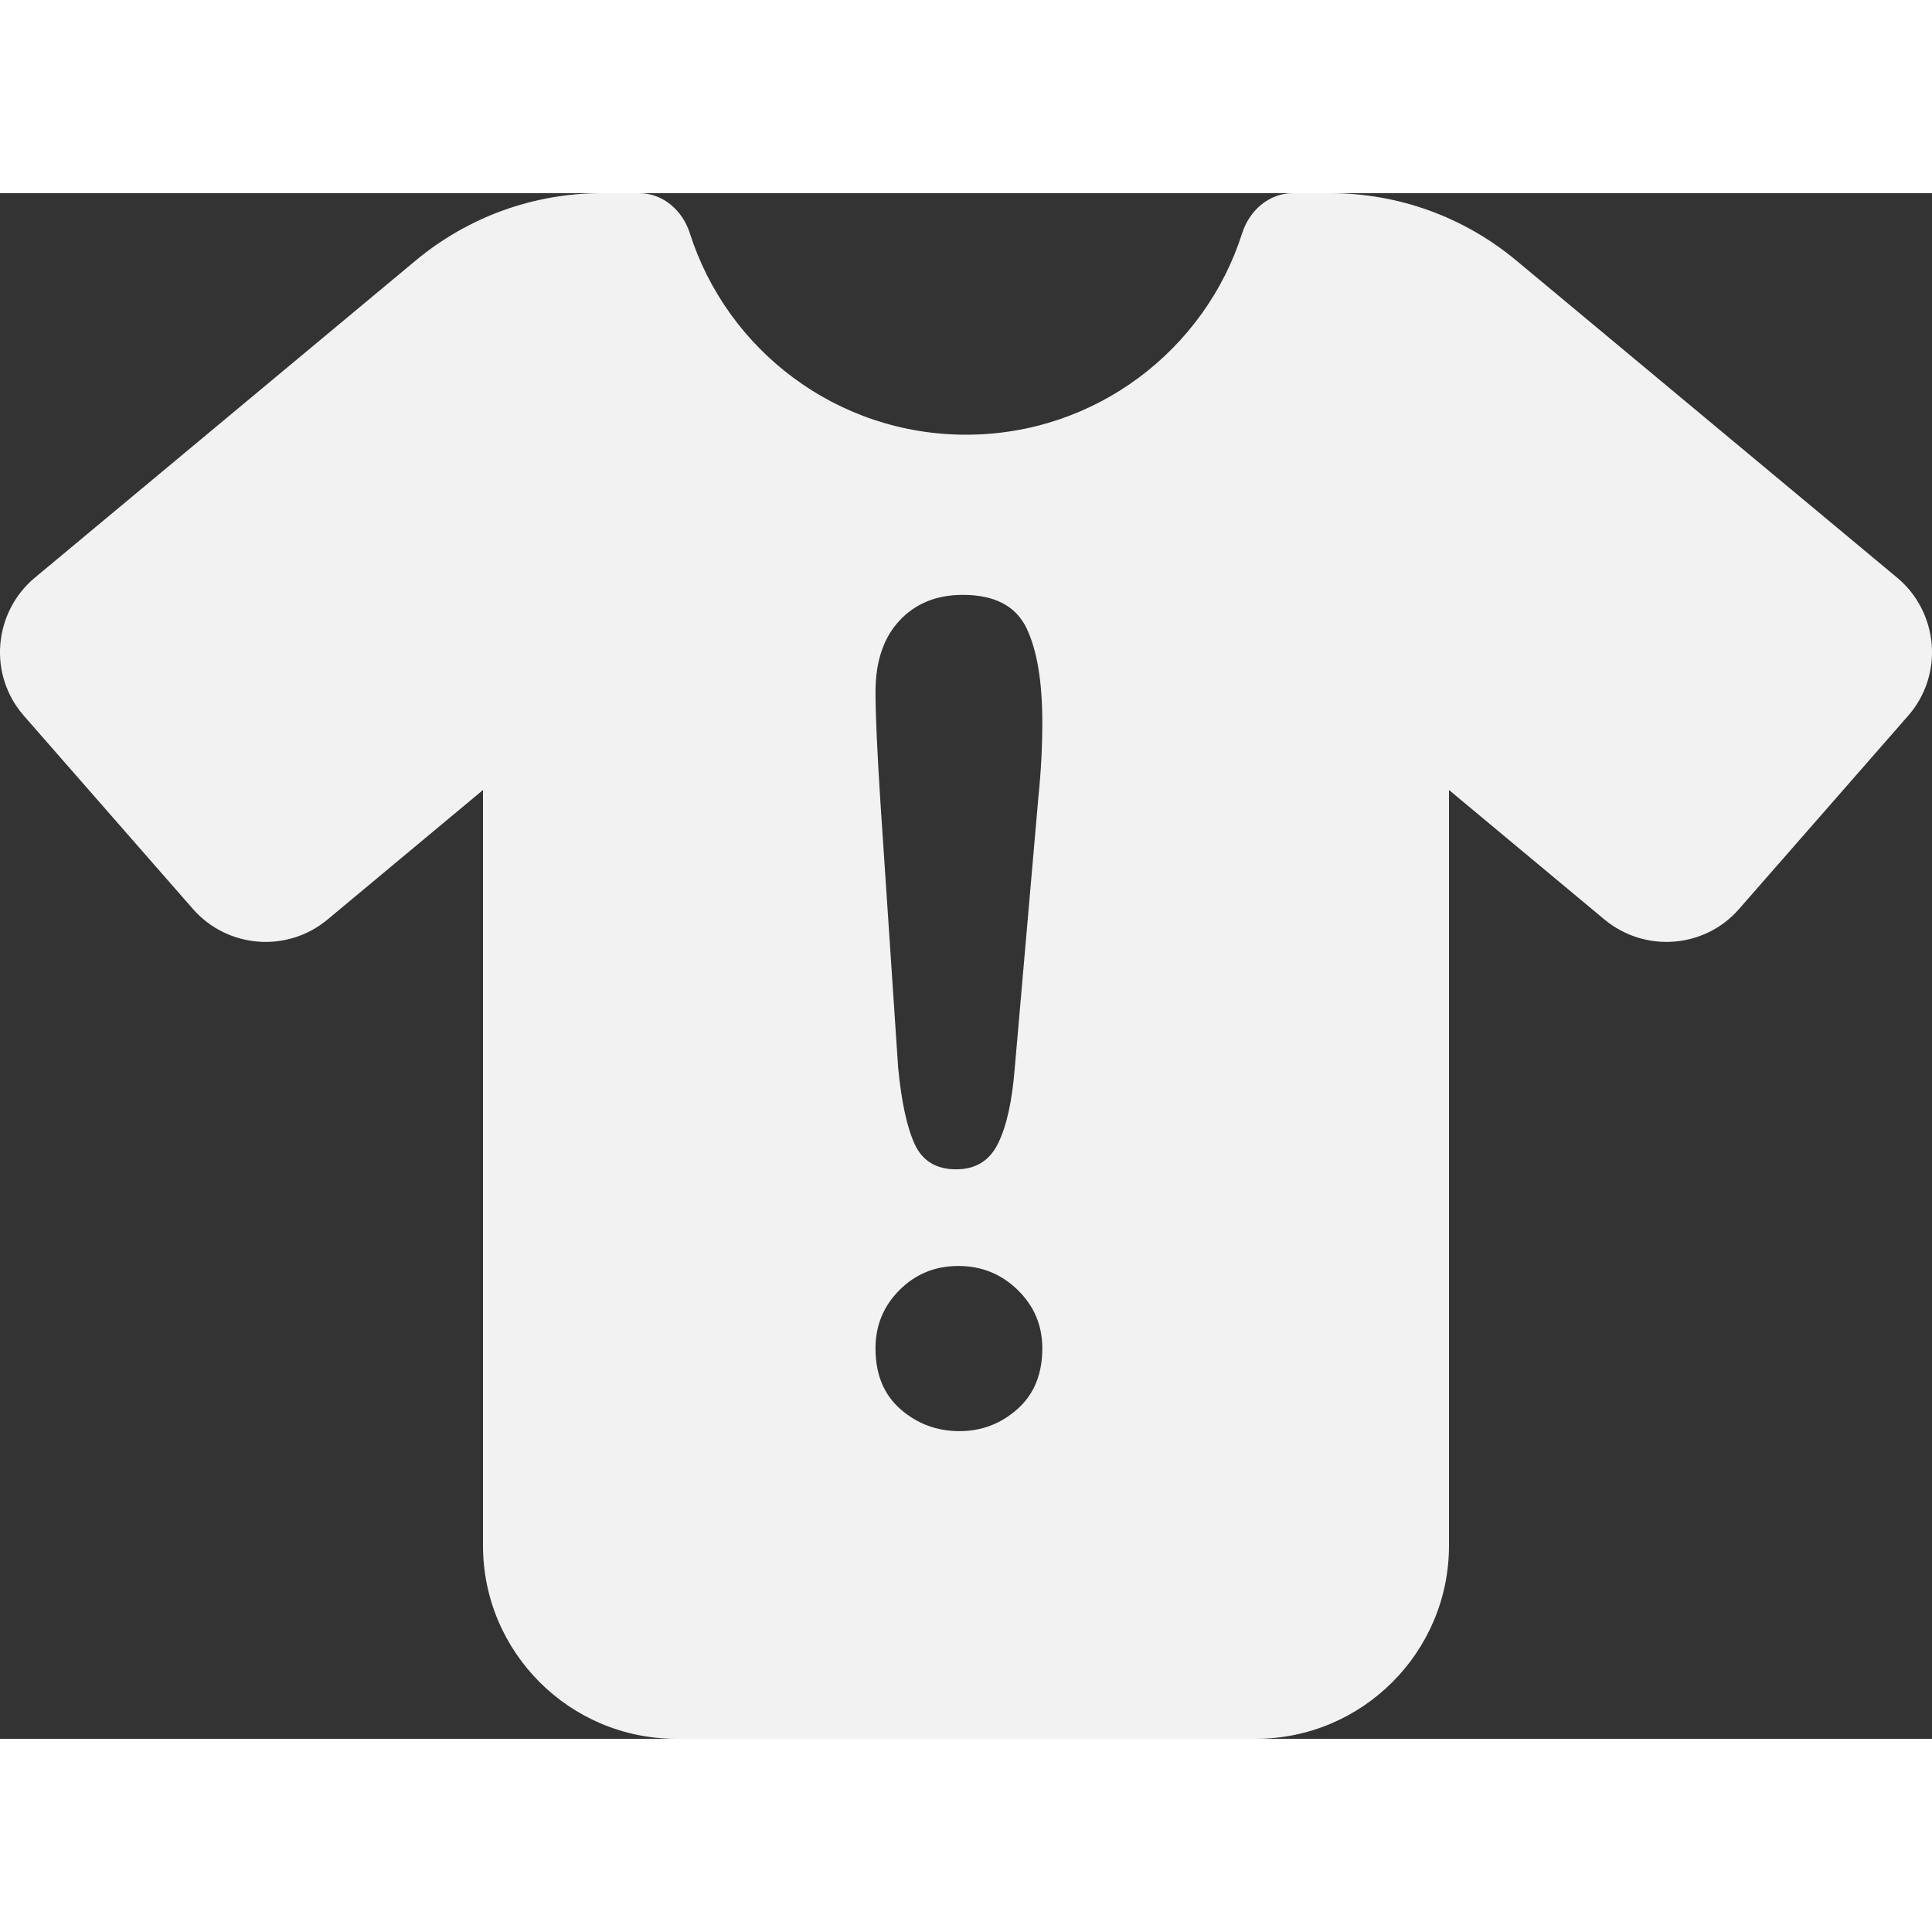 <?xml version="1.0" encoding="utf-8"?>
<!-- Generator: Adobe Illustrator 16.0.0, SVG Export Plug-In . SVG Version: 6.00 Build 0)  -->
<!DOCTYPE svg PUBLIC "-//W3C//DTD SVG 1.1//EN" "http://www.w3.org/Graphics/SVG/1.1/DTD/svg11.dtd">
<svg version="1.1" id="Capa_1" xmlns="http://www.w3.org/2000/svg" xmlns:xlink="http://www.w3.org/1999/xlink" x="0px" y="0px"
	 width="50px" height="50px" viewBox="0 0 1000 800" enable-background="new 0 0 1000 800" xml:space="preserve">
<rect x="0" y="0" width="1000" height="800" fill="#333333" stroke="none"/>
<path fill="#f2f2f2" d="M999.844,233.594c-1.094-13.438-7.5-25.938-17.813-34.531L784.844,34.844C757.813,12.344,723.906,0,688.75,0h-19.688
	c-12.188,0-22.344,8.906-26.094,20.625C623.75,81.094,567.031,125,500,125S376.25,81.094,357.031,20.625
	C353.281,8.906,343.125,0,330.938,0H311.25c-35.156,0-69.063,12.344-96.094,34.844L17.969,199.063
	C7.656,207.656,1.25,220.156,0.156,233.594s3.281,26.719,12.188,36.875l87.5,100c17.969,20.469,48.906,22.813,69.688,5.469
	L250,308.906V700c0,55.156,44.844,100,100,100h300c55.156,0,100-44.844,100-100V308.906l80.469,67.031
	c20.938,17.344,51.875,15,69.688-5.469l87.5-100C996.563,260.313,1000.938,247.031,999.844,233.594z M526.634,629.317
	c-8.576,7.621-18.583,11.436-30.019,11.436c-11.628,0-21.777-3.766-30.448-11.293c-8.675-7.526-13.009-18.056-13.009-31.591
	c0-11.816,4.146-21.871,12.437-30.162c8.291-8.292,18.44-12.438,30.448-12.438s22.251,4.146,30.734,12.438
	c8.479,8.291,12.722,18.346,12.722,30.162C539.499,611.212,535.211,621.696,526.634,629.317z M537.498,312.257l-12.293,140.947
	c-1.336,16.774-4.195,29.64-8.577,38.597c-4.387,8.961-11.628,13.438-21.729,13.438c-10.292,0-17.439-4.334-21.442-13.009
	c-4.002-8.671-6.861-21.871-8.577-39.597l-9.149-136.945c-1.715-26.683-2.573-45.837-2.573-57.465
	c0-15.818,4.146-28.161,12.437-37.024c8.291-8.863,19.2-13.294,32.735-13.294c16.391,0,27.348,5.673,32.878,17.011
	c5.526,11.342,8.291,27.687,8.291,49.031C539.499,286.526,538.829,299.298,537.498,312.257z"/>
</svg>
